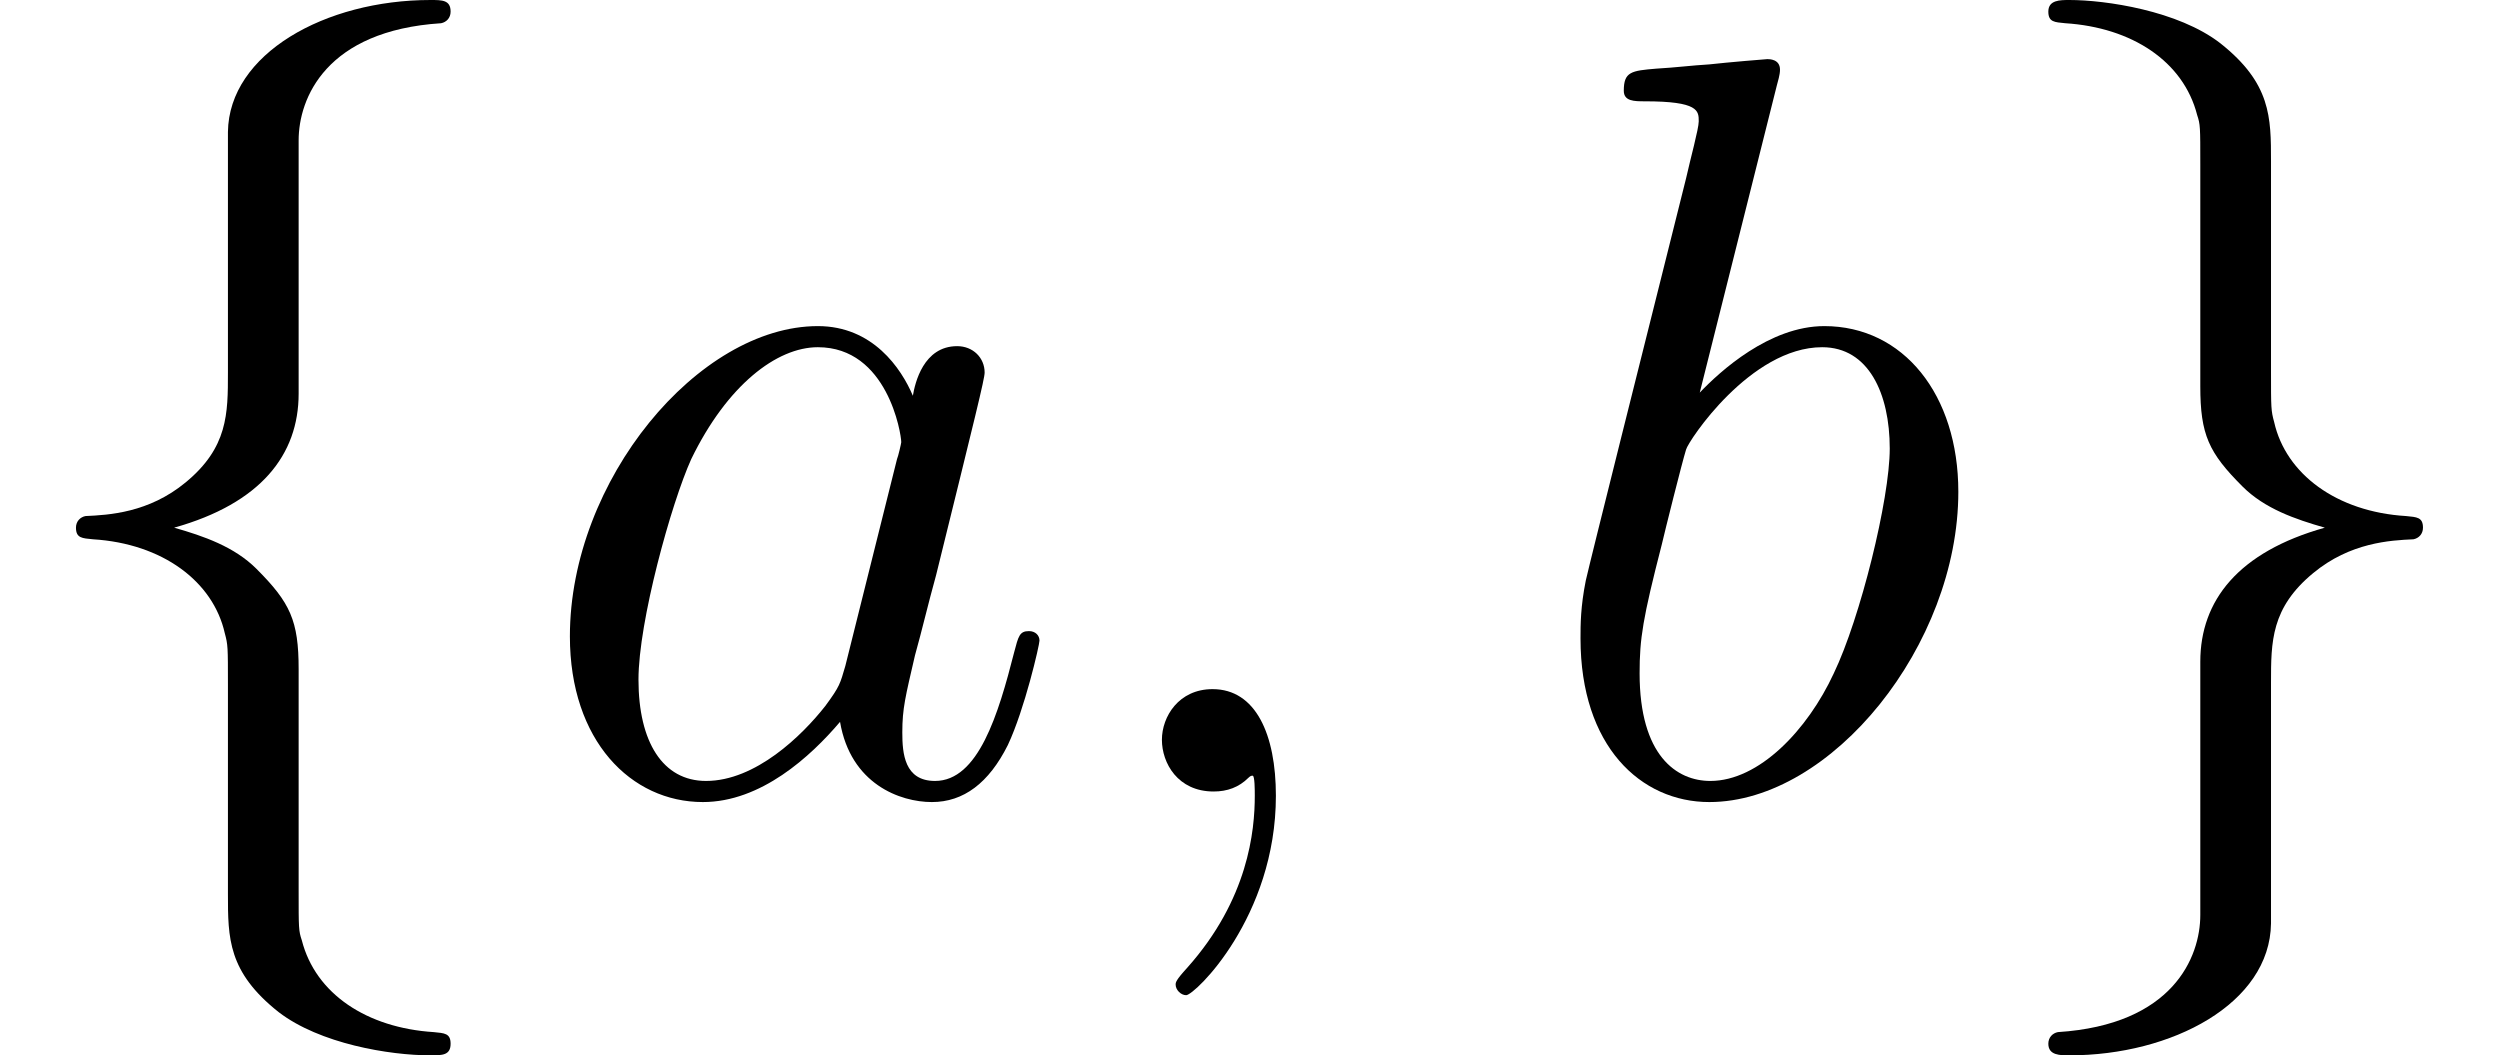 <?xml version='1.0' encoding='UTF-8'?>
<!-- This file was generated by dvisvgm 2.13.3 -->
<svg version='1.1' xmlns='http://www.w3.org/2000/svg' xmlns:xlink='http://www.w3.org/1999/xlink' width='66.083pt' height='27.895pt' viewBox='56.413 53.798 66.083 27.895'>
<defs>
<path id='g1-59' d='M5.44 .112C5.44-1.506 4.91-2.706 3.766-2.706C2.873-2.706 2.427-1.981 2.427-1.367S2.845 0 3.794 0C4.156 0 4.463-.112 4.714-.363C4.77-.418 4.798-.418 4.826-.418C4.882-.418 4.882-.028 4.882 .112C4.882 1.032 4.714 2.845 3.096 4.659C2.79 4.993 2.79 5.049 2.79 5.105C2.79 5.244 2.929 5.384 3.068 5.384C3.292 5.384 5.44 3.32 5.44 .112Z'/>
<path id='g1-97' d='M8.397-3.32C8.257-2.845 8.257-2.79 7.867-2.26C7.253-1.478 6.025-.279 4.714-.279C3.571-.279 2.929-1.311 2.929-2.957C2.929-4.491 3.794-7.615 4.324-8.787C5.272-10.74 6.583-11.744 7.671-11.744C9.512-11.744 9.875-9.457 9.875-9.233C9.875-9.205 9.791-8.843 9.763-8.787L8.397-3.32ZM10.182-10.461C9.875-11.186 9.122-12.302 7.671-12.302C4.519-12.302 1.116-8.229 1.116-4.101C1.116-1.339 2.734 .279 4.631 .279C6.165 .279 7.476-.921 8.257-1.841C8.536-.195 9.847 .279 10.684 .279S12.19-.223 12.692-1.227C13.139-2.176 13.529-3.877 13.529-3.989C13.529-4.129 13.418-4.24 13.25-4.24C12.999-4.24 12.971-4.101 12.86-3.682C12.441-2.036 11.911-.279 10.768-.279C9.959-.279 9.903-1.004 9.903-1.562C9.903-2.204 9.987-2.511 10.238-3.599C10.433-4.296 10.572-4.91 10.796-5.719C11.828-9.903 12.079-10.907 12.079-11.074C12.079-11.465 11.772-11.772 11.353-11.772C10.461-11.772 10.238-10.796 10.182-10.461Z'/>
<path id='g1-98' d='M6.444-18.662C6.472-18.774 6.528-18.941 6.528-19.08C6.528-19.359 6.249-19.359 6.193-19.359C6.165-19.359 5.161-19.276 4.659-19.22C4.184-19.192 3.766-19.136 3.264-19.108C2.594-19.053 2.399-19.025 2.399-18.523C2.399-18.244 2.678-18.244 2.957-18.244C4.38-18.244 4.38-17.993 4.38-17.714C4.38-17.518 4.156-16.709 4.045-16.207L3.375-13.529C3.096-12.413 1.506-6.081 1.395-5.579C1.255-4.882 1.255-4.407 1.255-4.045C1.255-1.2 2.845 .279 4.659 .279C7.894 .279 11.242-3.877 11.242-7.922C11.242-10.489 9.791-12.302 7.699-12.302C6.249-12.302 4.937-11.102 4.407-10.544L6.444-18.662ZM4.686-.279C3.794-.279 2.817-.948 2.817-3.124C2.817-4.045 2.901-4.575 3.403-6.528C3.487-6.89 3.933-8.675 4.045-9.038C4.101-9.261 5.746-11.744 7.643-11.744C8.871-11.744 9.429-10.517 9.429-9.066C9.429-7.727 8.648-4.575 7.95-3.124C7.253-1.618 5.97-.279 4.686-.279Z'/>
<path id='g0-102' d='M7.894-17.211C7.894-18.327 8.62-20.113 11.66-20.308C11.8-20.336 11.911-20.447 11.911-20.615C11.911-20.922 11.688-20.922 11.381-20.922C8.592-20.922 6.053-19.499 6.025-17.435V-11.074C6.025-9.987 6.025-9.094 4.91-8.173C3.933-7.364 2.873-7.309 2.26-7.281C2.12-7.253 2.008-7.141 2.008-6.974C2.008-6.695 2.176-6.695 2.455-6.667C4.296-6.555 5.635-5.551 5.942-4.184C6.025-3.877 6.025-3.822 6.025-2.817V2.706C6.025 3.877 6.025 4.77 7.364 5.83C8.452 6.667 10.293 6.974 11.381 6.974C11.688 6.974 11.911 6.974 11.911 6.667C11.911 6.388 11.744 6.388 11.465 6.36C9.708 6.249 8.341 5.356 7.978 3.933C7.894 3.682 7.894 3.626 7.894 2.622V-3.236C7.894-4.519 7.671-4.993 6.779-5.886C6.193-6.472 5.384-6.751 4.603-6.974C6.89-7.615 7.894-8.899 7.894-10.517V-17.211Z'/>
<path id='g0-103' d='M6.025 3.264C6.025 4.38 5.3 6.165 2.26 6.36C2.12 6.388 2.008 6.5 2.008 6.667C2.008 6.974 2.315 6.974 2.566 6.974C5.272 6.974 7.867 5.607 7.894 3.487V-2.873C7.894-3.961 7.894-4.854 9.01-5.774C9.987-6.583 11.047-6.639 11.66-6.667C11.8-6.695 11.911-6.806 11.911-6.974C11.911-7.253 11.744-7.253 11.465-7.281C9.624-7.392 8.285-8.397 7.978-9.763C7.894-10.07 7.894-10.126 7.894-11.13V-16.654C7.894-17.825 7.894-18.718 6.555-19.778C5.44-20.643 3.515-20.922 2.566-20.922C2.315-20.922 2.008-20.922 2.008-20.615C2.008-20.336 2.176-20.336 2.455-20.308C4.212-20.196 5.579-19.304 5.942-17.881C6.025-17.63 6.025-17.574 6.025-16.57V-10.712C6.025-9.429 6.249-8.954 7.141-8.062C7.727-7.476 8.536-7.197 9.317-6.974C7.03-6.332 6.025-5.049 6.025-3.431V3.264Z'/>
</defs>
<g id='page1'>
<use x='56.413' y='74.72' xlink:href='#g0-102'/>
<use x='70.361' y='74.72' xlink:href='#g1-97'/>
<use x='84.699' y='74.72' xlink:href='#g1-59'/>
<use x='96.936' y='74.72' xlink:href='#g1-98'/>
<use x='108.549' y='74.72' xlink:href='#g0-103'/>
</g>
</svg>